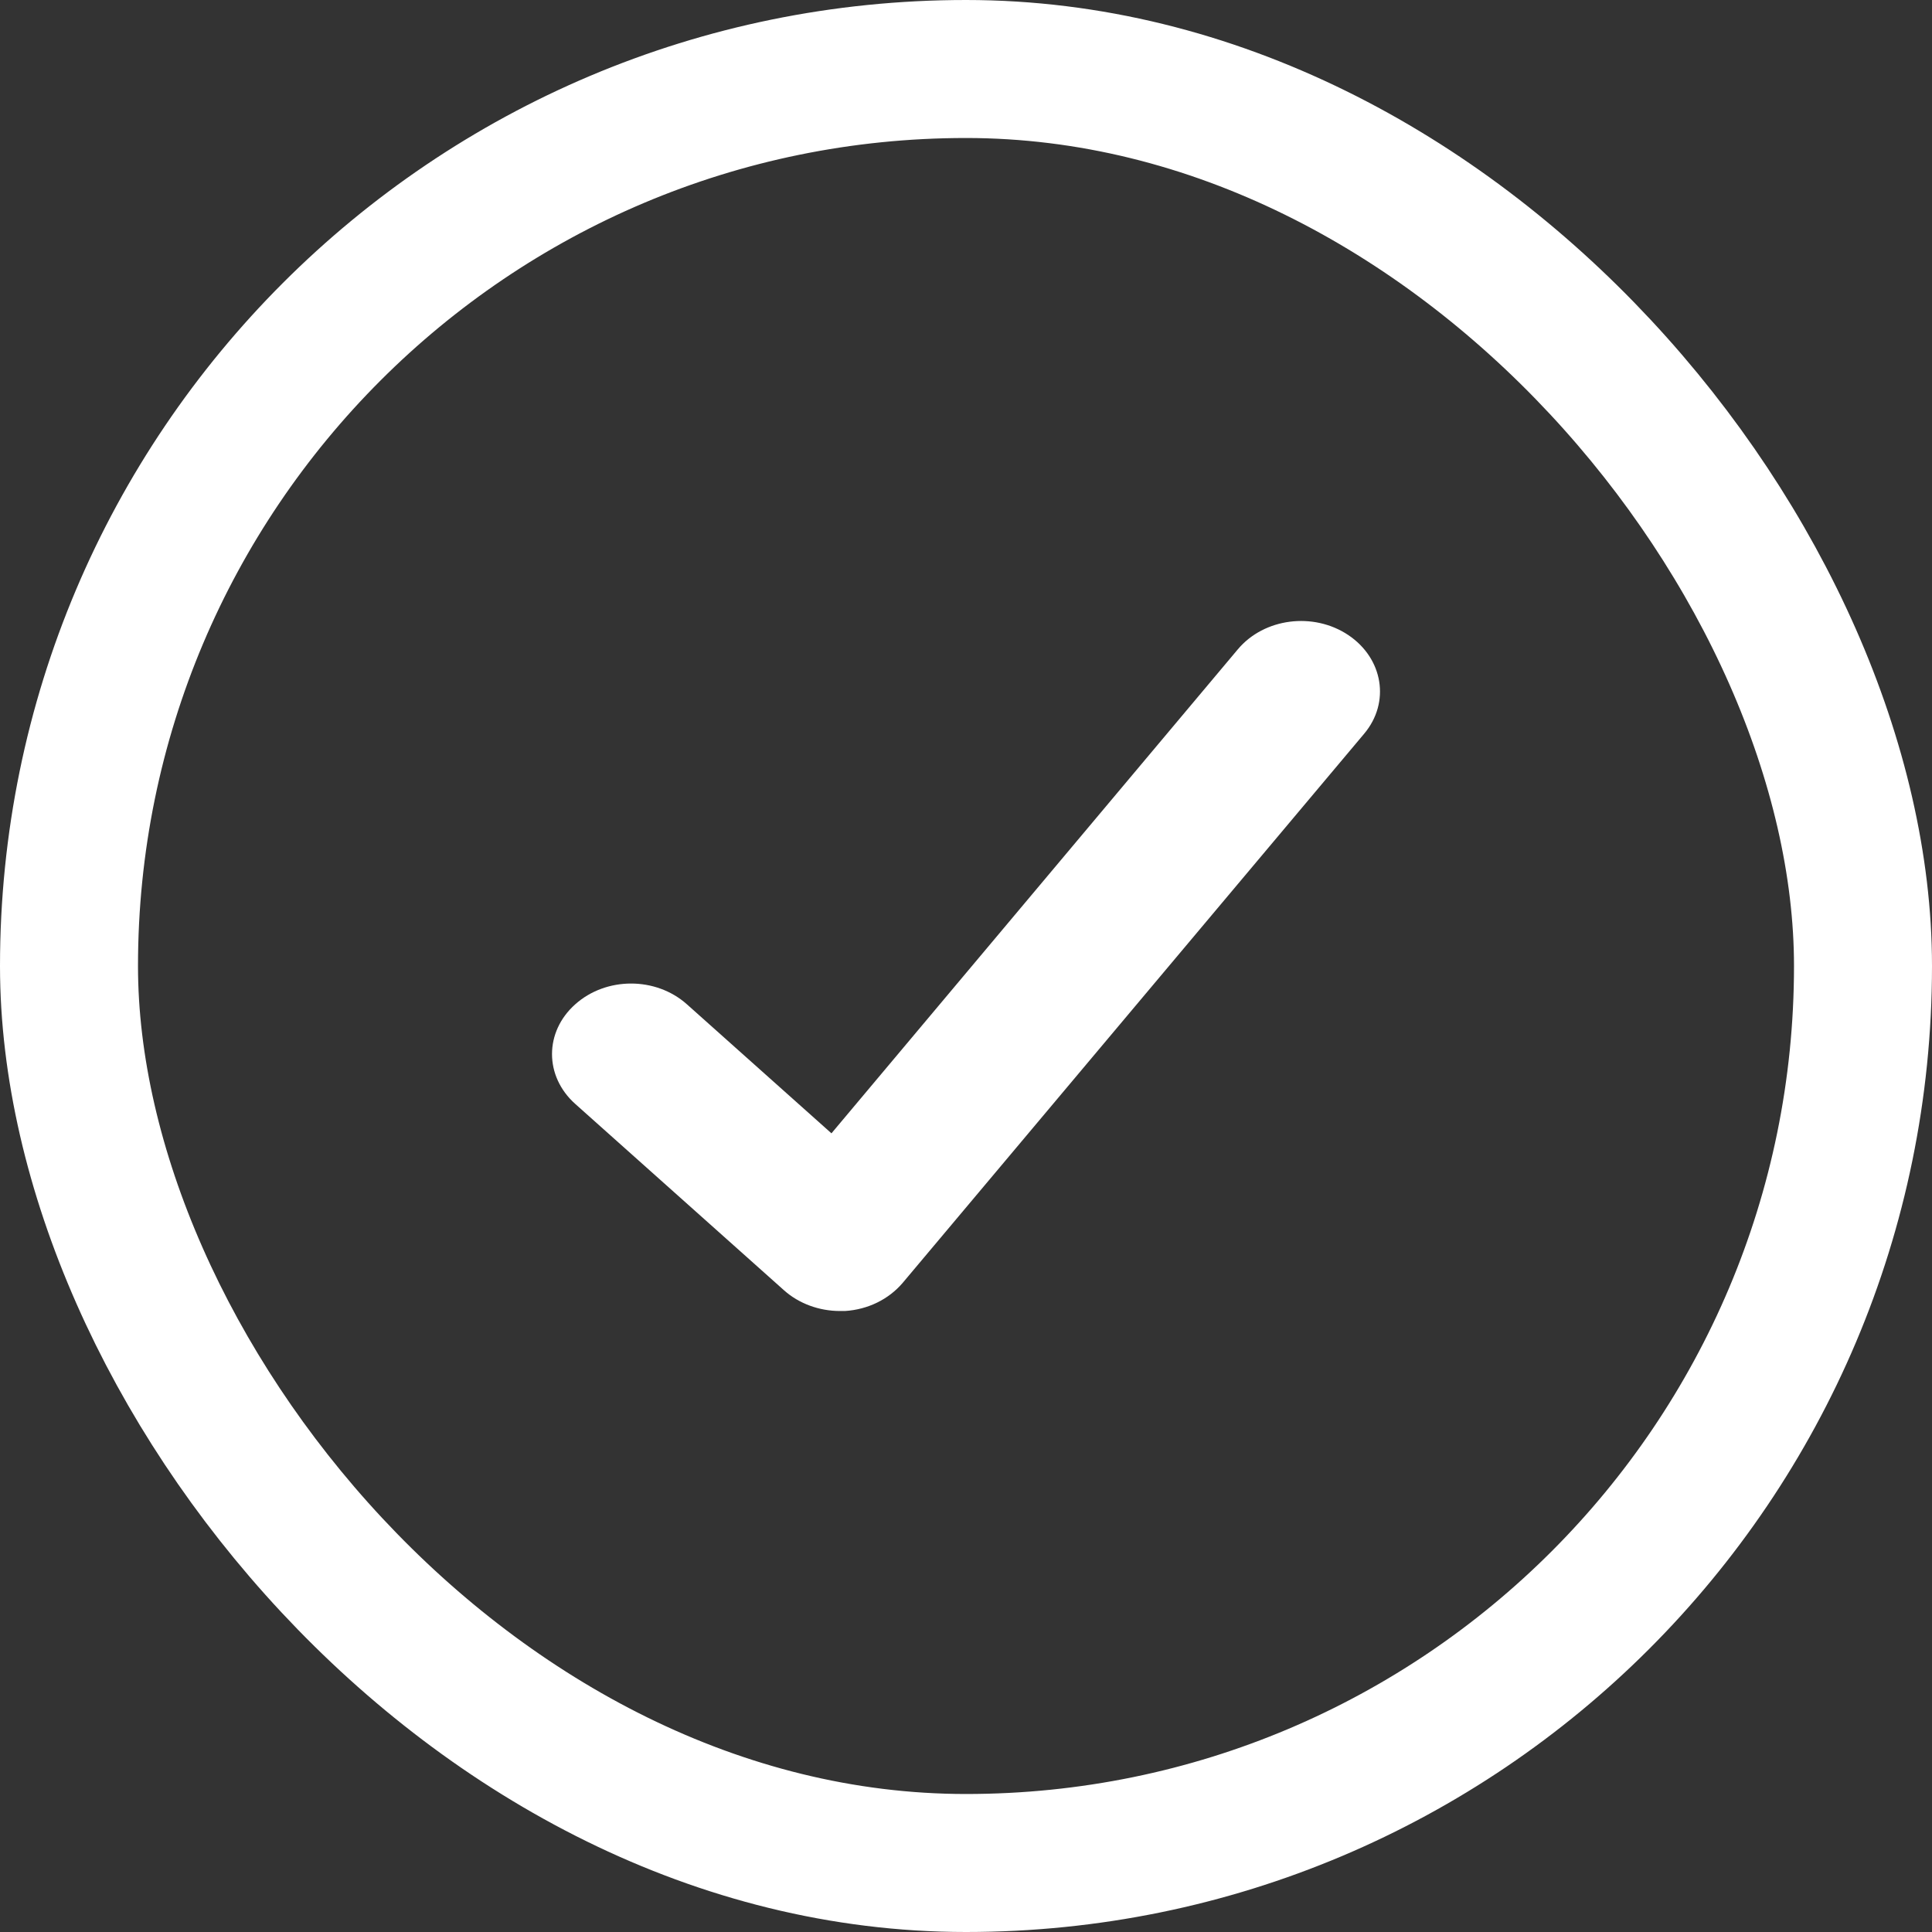 <svg width="28" height="28" viewBox="0 0 28 28" fill="none" xmlns="http://www.w3.org/2000/svg">
<rect x="0" y="0" width="28" height="28" fill="#333333" stroke="none"/>
<rect x="1" y="1" width="26" height="26" rx="13" stroke="white" stroke-width="2"/>
<path d="M12.171 19C11.872 19 11.578 18.892 11.365 18.702L8.337 15.999C7.888 15.598 7.888 14.955 8.337 14.555C8.786 14.154 9.506 14.154 9.955 14.555L12.05 16.425L17.94 9.41C18.32 8.958 19.034 8.865 19.541 9.204C20.047 9.544 20.151 10.181 19.771 10.633L13.081 18.594C12.879 18.83 12.58 18.979 12.246 19C12.223 19 12.194 19 12.171 19Z" fill="white"/>
</svg>

